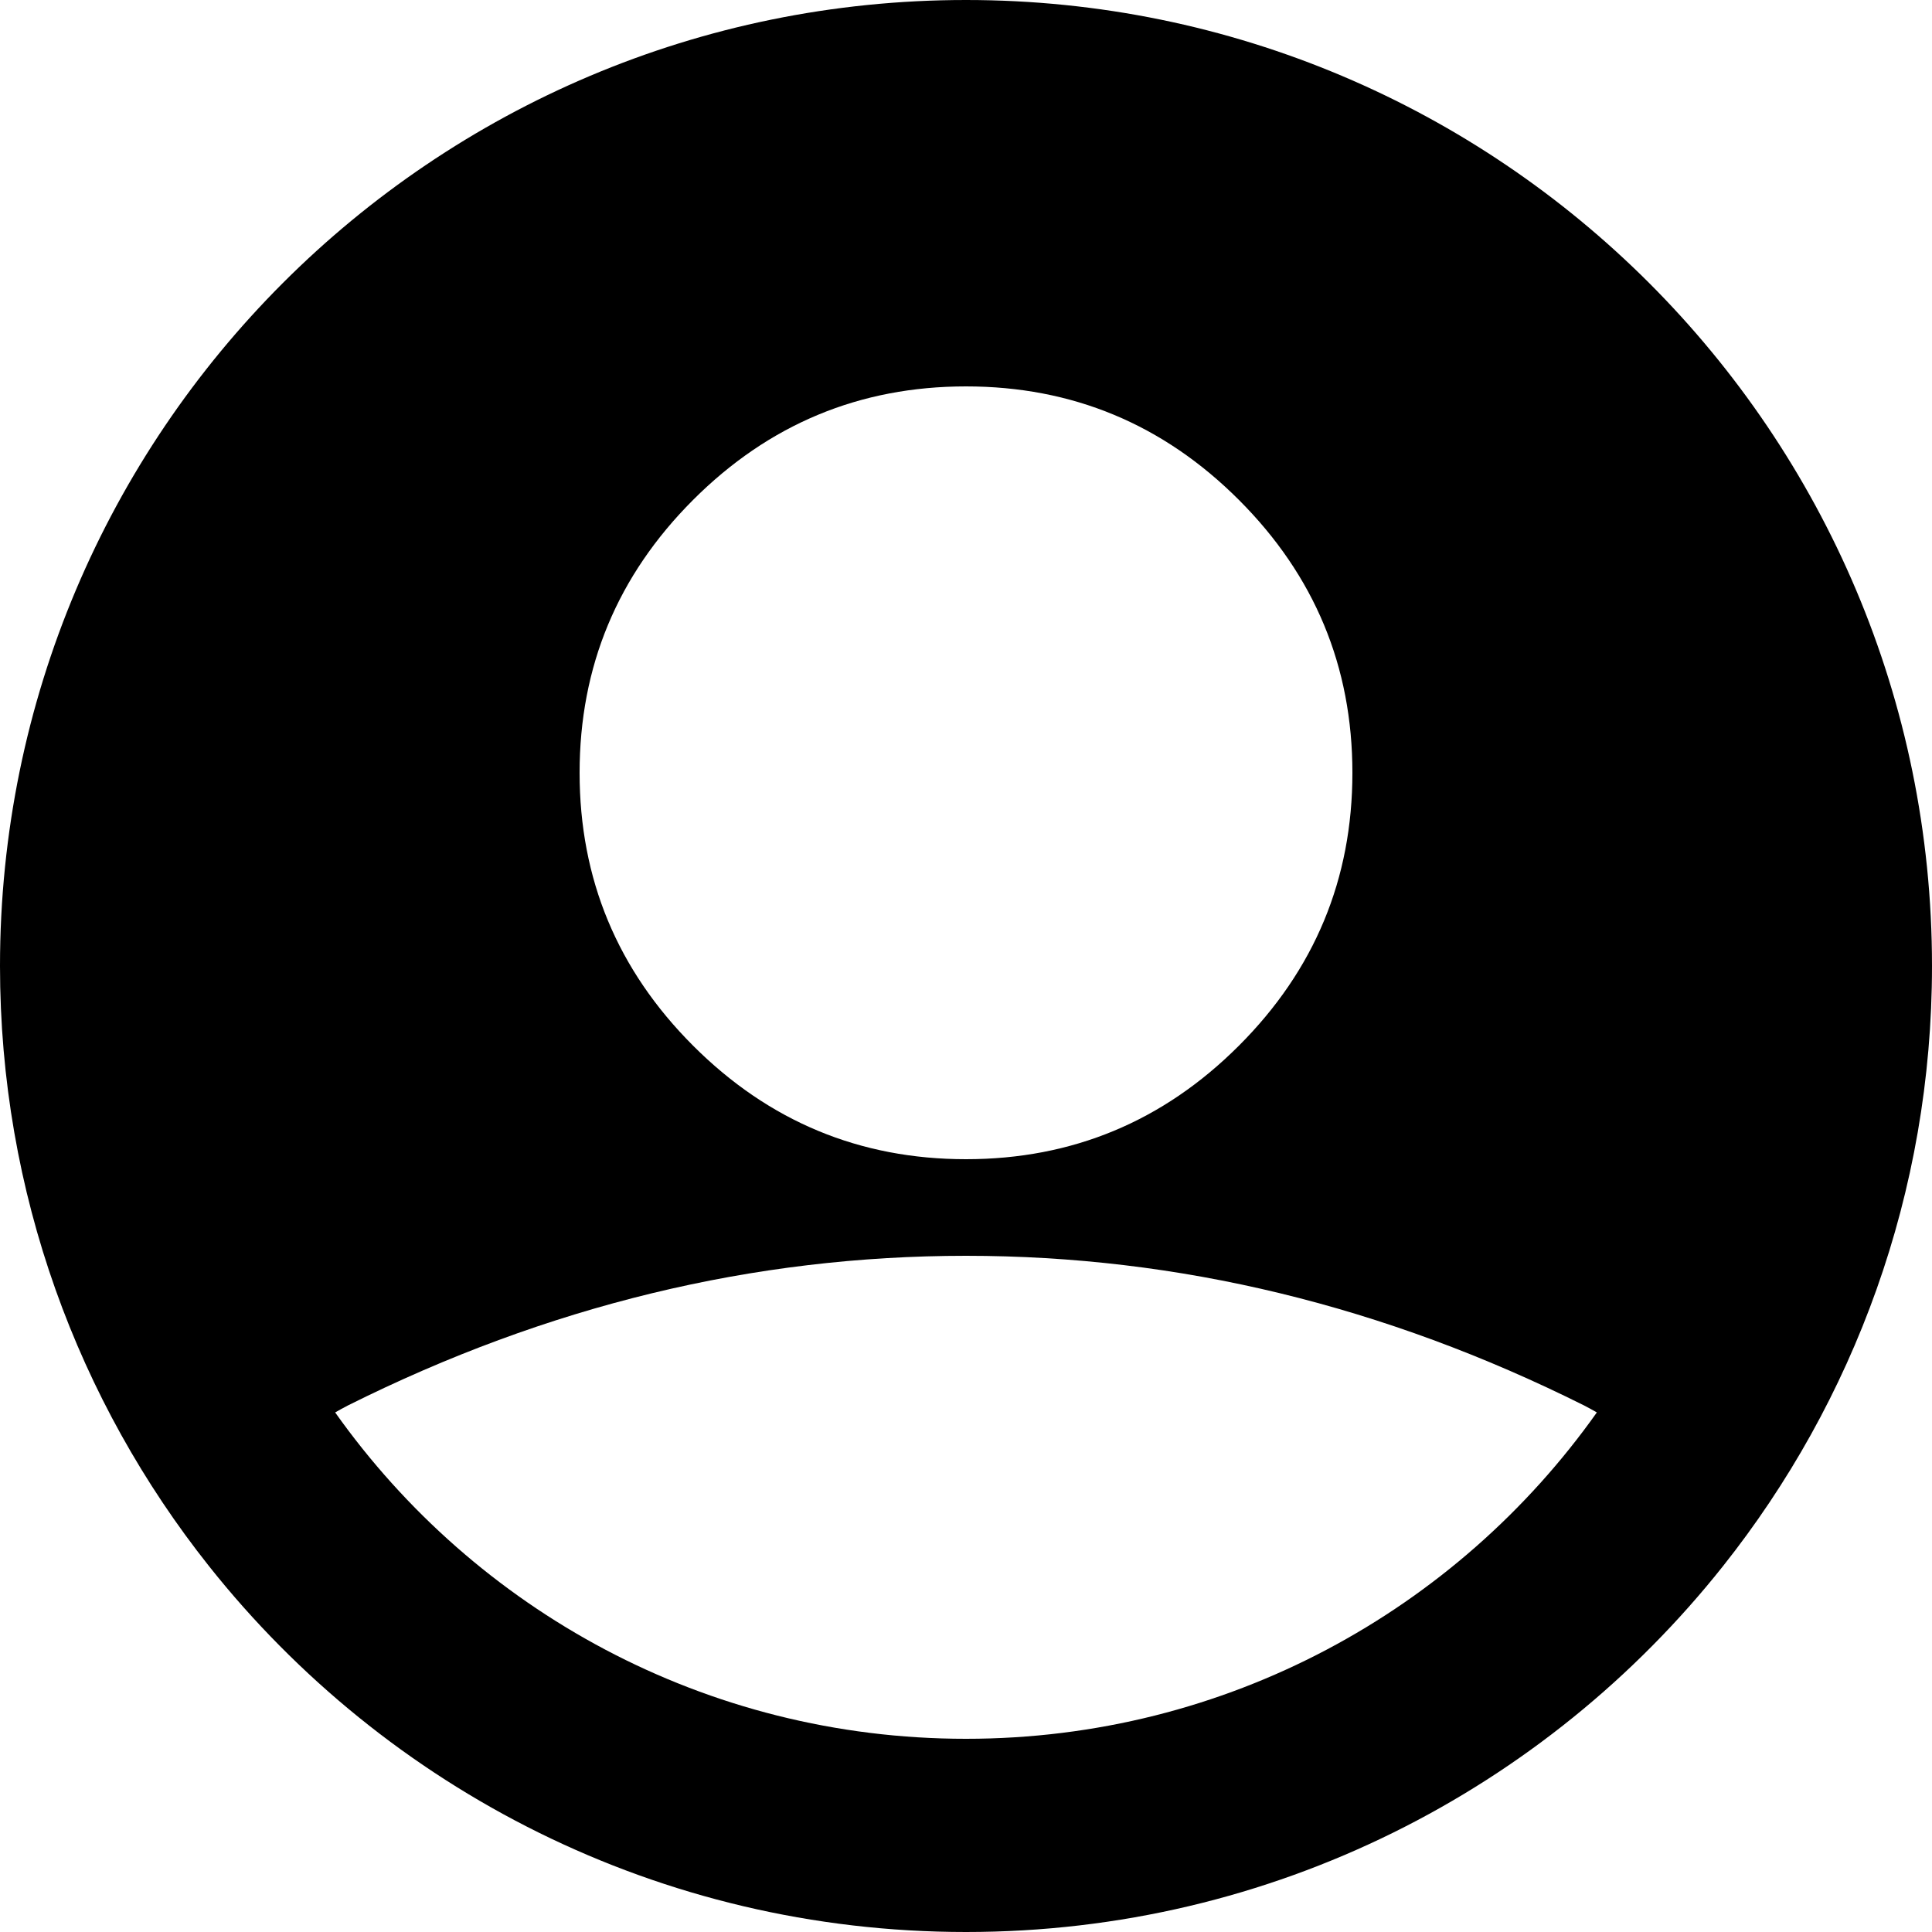 <svg width="100%" height="100%" viewBox="0 0 40 40" fill="none" xmlns="http://www.w3.org/2000/svg">
<g clip-path="url(#clip0_88_2485)">
<path fill-rule="evenodd" clip-rule="evenodd" d="M40 20C40 24.695 38.382 29.013 35.673 32.425C32.01 37.04 26.35 40 20 40C13.65 40 7.99 37.04 4.327 32.425C1.618 29.013 0 24.695 0 20C0 8.954 8.954 0 20 0C31.046 0 40 8.954 40 20ZM33.061 29.243C32.976 29.194 32.889 29.146 32.8 29.1C30.733 28.067 28.633 27.292 26.5 26.775C24.367 26.258 22.2 26 20 26C17.8 26 15.633 26.258 13.5 26.775C11.367 27.292 9.267 28.067 7.2 29.1C7.111 29.146 7.024 29.194 6.939 29.243C9.837 33.332 14.607 36 20 36C25.393 36 30.163 33.332 33.061 29.243ZM20 24C17.8 24 15.917 23.217 14.35 21.65C12.783 20.083 12 18.2 12 16C12 13.8 12.783 11.917 14.35 10.35C15.917 8.783 17.8 8 20 8C22.2 8 24.083 8.783 25.65 10.35C27.217 11.917 28 13.8 28 16C28 18.2 27.217 20.083 25.65 21.65C24.083 23.217 22.2 24 20 24Z" fill="currentColor"/>
</g>
<defs>
<clipPath id="clip0_88_2485">
<rect width="100%" height="100%" />
</clipPath>
</defs>
</svg>
